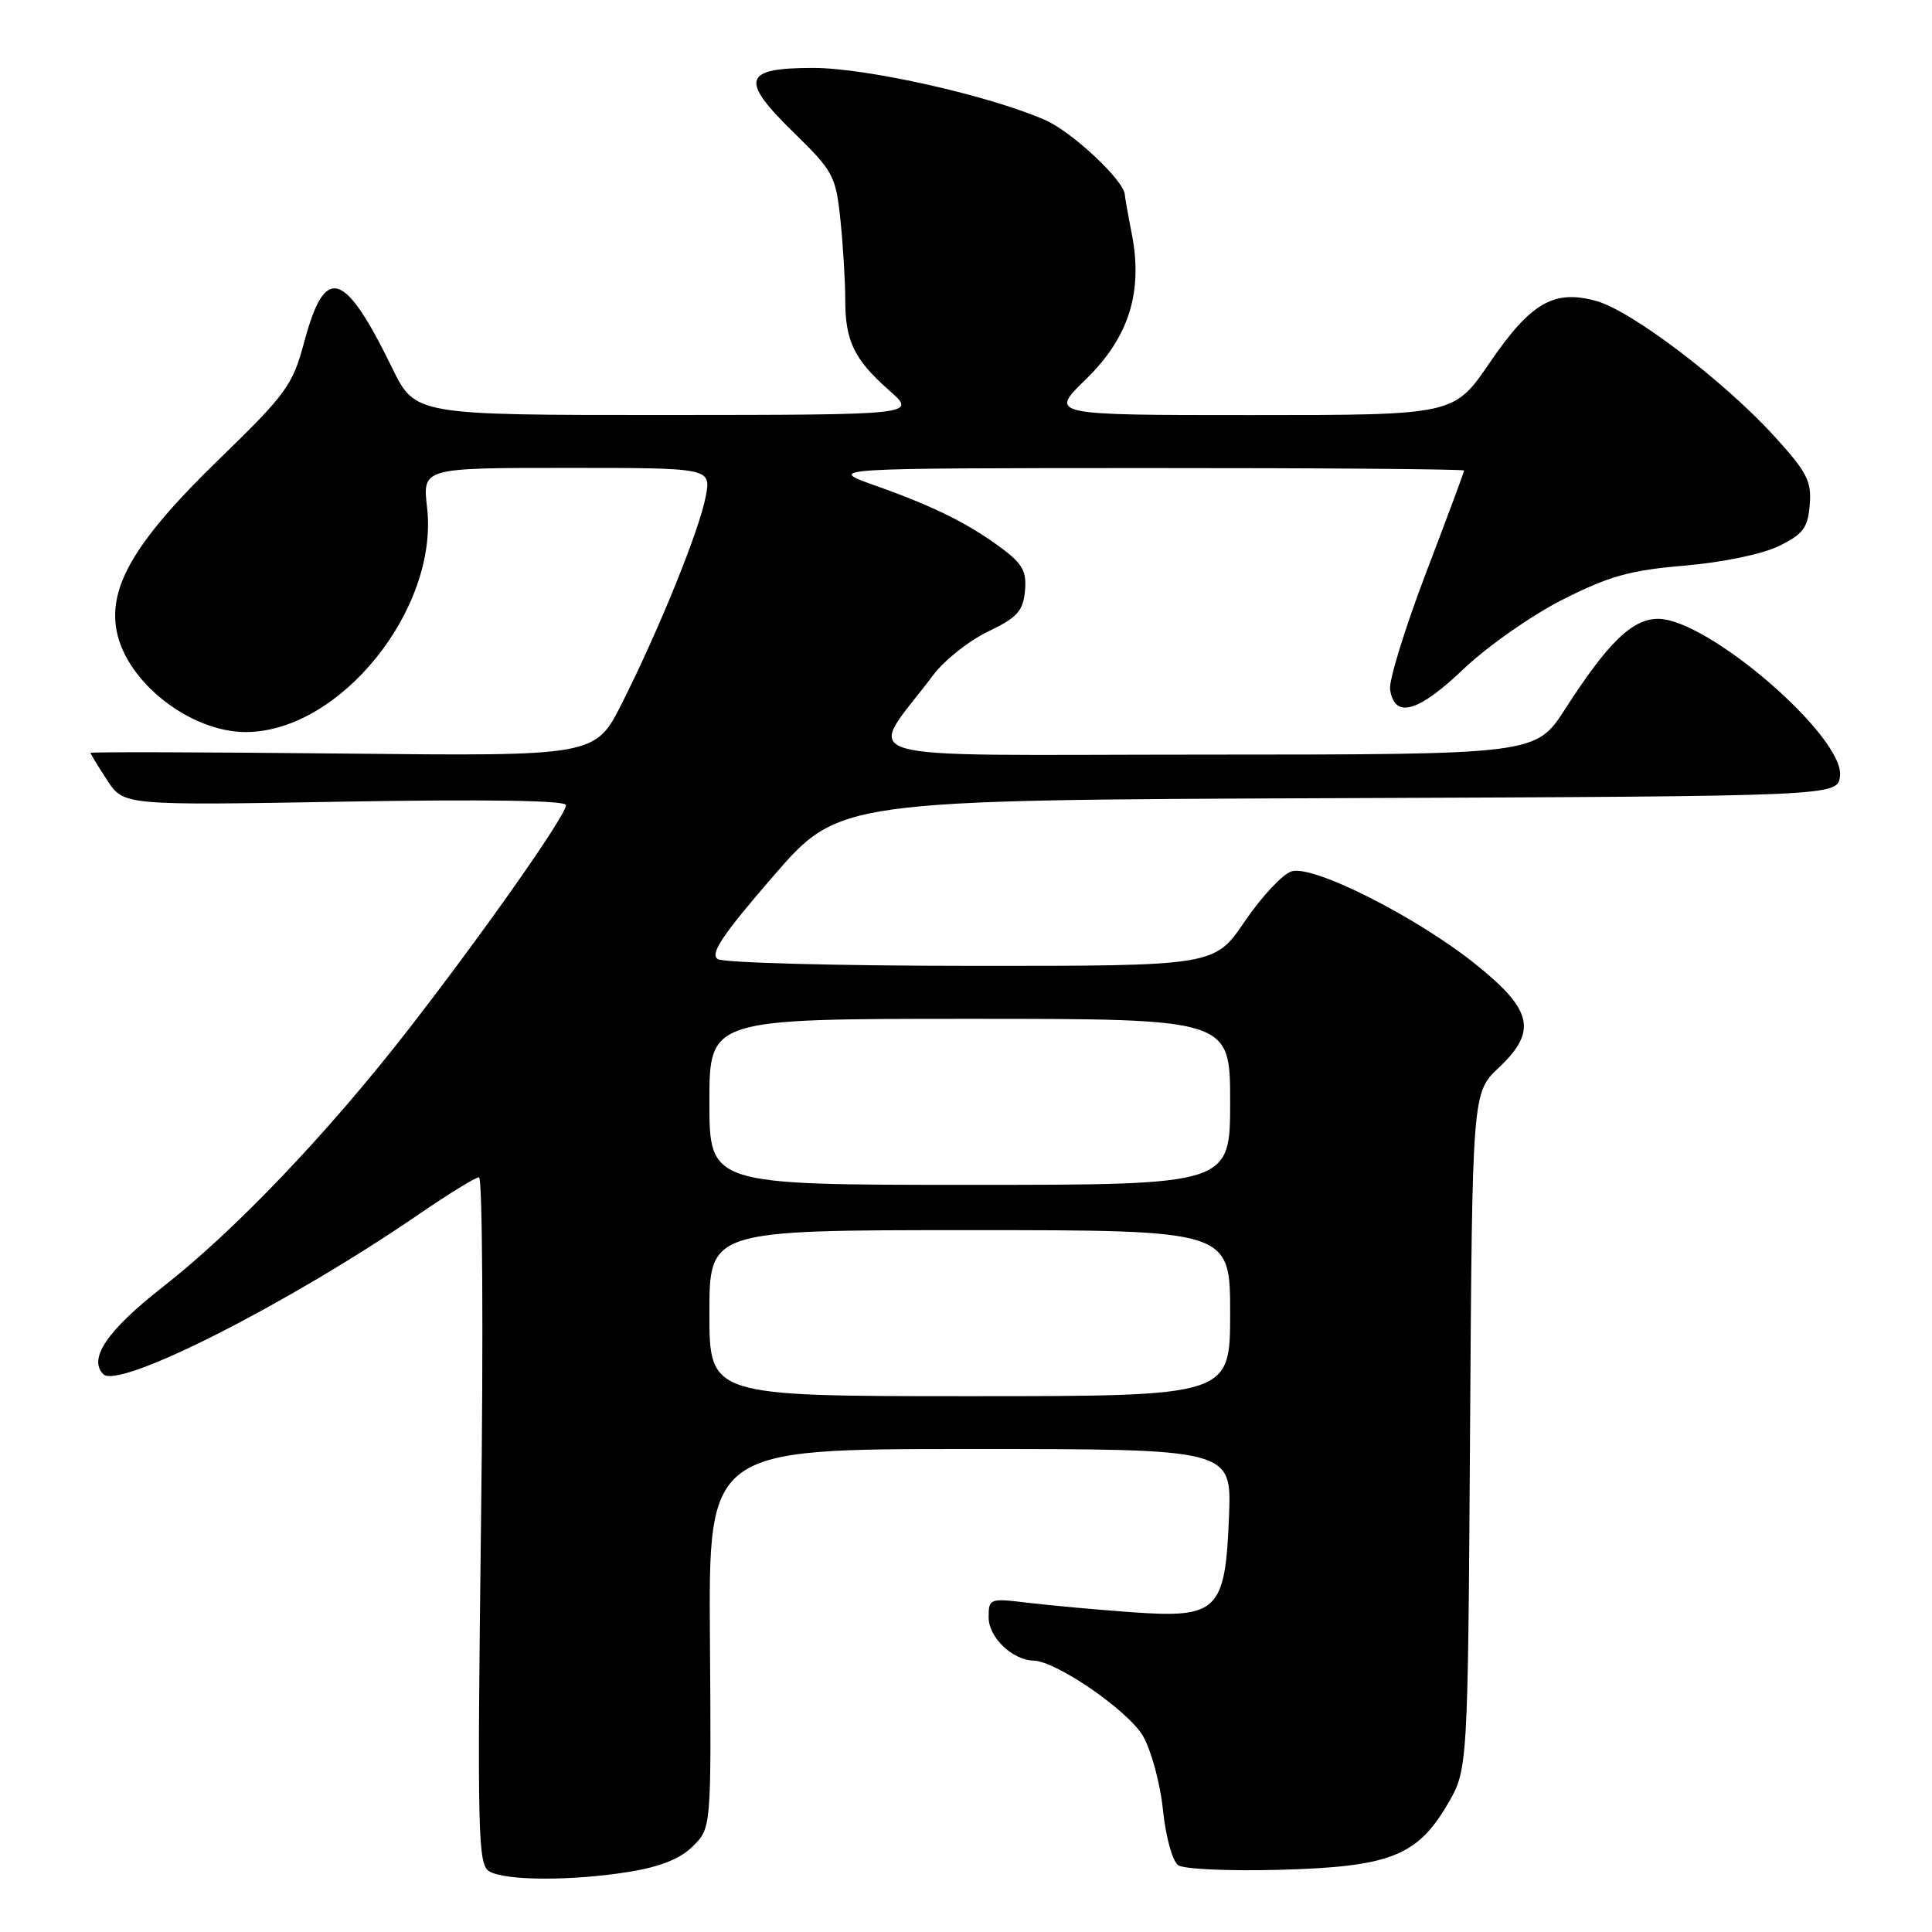 <?xml version="1.0" encoding="UTF-8" standalone="no"?>
<!DOCTYPE svg PUBLIC "-//W3C//DTD SVG 1.1//EN" "http://www.w3.org/Graphics/SVG/1.1/DTD/svg11.dtd" >
<svg xmlns="http://www.w3.org/2000/svg" xmlns:xlink="http://www.w3.org/1999/xlink" version="1.1" viewBox="0 0 256 256">
 <g >
 <path fill="currentColor"
d=" M 83.46 248.01 C 87.52 247.35 90.19 246.27 91.83 244.62 C 94.25 242.20 94.25 242.20 94.07 217.10 C 93.89 192.00 93.89 192.00 128.54 192.00 C 163.20 192.00 163.20 192.00 162.85 200.90 C 162.36 213.47 161.38 214.44 150.00 213.63 C 145.32 213.29 139.14 212.73 136.25 212.38 C 131.11 211.76 131.00 211.80 131.00 214.32 C 131.00 216.96 134.14 219.97 136.97 220.04 C 139.99 220.12 149.49 226.67 151.45 230.03 C 152.54 231.91 153.74 236.32 154.10 239.84 C 154.48 243.47 155.36 246.64 156.13 247.16 C 156.88 247.67 162.90 247.94 169.50 247.76 C 184.11 247.37 187.77 245.95 191.78 239.12 C 194.50 234.50 194.50 234.50 194.79 189.65 C 195.08 144.79 195.08 144.79 198.61 141.46 C 203.70 136.66 203.09 133.85 195.63 127.85 C 187.76 121.52 173.98 114.55 171.13 115.46 C 169.95 115.83 167.17 118.81 164.95 122.07 C 160.93 128.00 160.93 128.00 128.71 127.98 C 111.00 127.98 95.87 127.57 95.11 127.09 C 94.03 126.41 95.70 123.91 102.45 116.11 C 111.20 106.01 111.20 106.01 177.35 105.76 C 243.50 105.50 243.50 105.50 243.81 102.83 C 244.41 97.64 226.32 82.00 219.71 82.00 C 216.29 82.00 213.08 85.11 207.39 93.95 C 203.50 99.98 203.50 99.98 159.63 99.99 C 110.57 100.00 114.83 101.25 123.66 89.44 C 125.13 87.49 128.39 84.90 130.91 83.69 C 134.76 81.85 135.55 80.99 135.81 78.34 C 136.06 75.76 135.52 74.74 132.81 72.71 C 128.38 69.40 123.81 67.12 116.00 64.35 C 109.50 62.04 109.50 62.04 151.75 62.02 C 174.99 62.01 194.00 62.16 194.00 62.35 C 194.00 62.54 191.72 68.66 188.94 75.95 C 186.16 83.24 184.03 90.17 184.19 91.34 C 184.76 95.27 187.88 94.42 193.88 88.69 C 197.05 85.67 202.96 81.52 207.06 79.45 C 213.23 76.33 215.99 75.56 223.20 74.95 C 228.24 74.52 233.50 73.43 235.70 72.36 C 238.93 70.78 239.55 69.95 239.80 66.89 C 240.06 63.75 239.44 62.55 235.04 57.73 C 228.34 50.40 216.16 41.16 211.51 39.88 C 205.89 38.32 202.82 40.11 197.36 48.11 C 192.65 55.00 192.65 55.00 165.83 55.00 C 139.01 55.00 139.01 55.00 143.89 50.25 C 149.58 44.72 151.47 38.71 149.97 31.00 C 149.48 28.52 149.07 26.18 149.04 25.78 C 148.93 23.91 142.06 17.47 138.50 15.91 C 131.11 12.66 114.82 9.00 107.76 9.00 C 98.43 9.00 97.97 10.54 105.21 17.60 C 110.42 22.69 110.75 23.31 111.36 29.13 C 111.71 32.52 112.00 37.28 112.00 39.71 C 112.00 45.21 113.17 47.62 117.83 51.74 C 121.50 54.97 121.50 54.97 88.26 54.99 C 55.02 55.00 55.02 55.00 51.96 48.75 C 45.62 35.77 43.08 35.00 40.34 45.21 C 38.77 51.08 38.01 52.13 28.88 61.00 C 17.97 71.60 14.34 77.69 15.45 83.57 C 16.72 90.36 25.19 97.00 32.56 97.00 C 45.01 97.00 58.14 80.74 56.59 67.25 C 55.98 62.00 55.98 62.00 75.10 62.00 C 94.22 62.00 94.22 62.00 93.52 65.75 C 92.70 70.18 87.38 83.32 82.41 93.19 C 78.87 100.20 78.87 100.20 45.44 99.85 C 27.05 99.66 12.00 99.62 12.00 99.76 C 12.00 99.91 12.99 101.54 14.20 103.38 C 16.39 106.73 16.39 106.73 45.70 106.22 C 64.38 105.90 75.00 106.06 75.00 106.68 C 75.00 108.04 64.22 123.39 54.24 136.25 C 43.52 150.07 31.15 163.05 21.53 170.56 C 14.23 176.27 11.65 180.05 13.69 182.09 C 15.75 184.15 38.21 172.76 55.57 160.85 C 59.46 158.18 63.01 156.00 63.47 156.00 C 63.93 156.00 64.06 176.48 63.74 201.50 C 63.23 243.20 63.32 247.08 64.84 247.97 C 66.99 249.23 75.91 249.25 83.46 248.01 Z  M 94.00 174.00 C 94.00 163.00 94.00 163.00 128.50 163.00 C 163.00 163.00 163.00 163.00 163.00 174.00 C 163.00 185.00 163.00 185.00 128.50 185.00 C 94.00 185.00 94.00 185.00 94.00 174.00 Z  M 94.00 146.00 C 94.00 135.00 94.00 135.00 128.50 135.00 C 163.00 135.00 163.00 135.00 163.00 146.00 C 163.00 157.00 163.00 157.00 128.50 157.00 C 94.00 157.00 94.00 157.00 94.00 146.00 Z "/>
</g>
</svg>